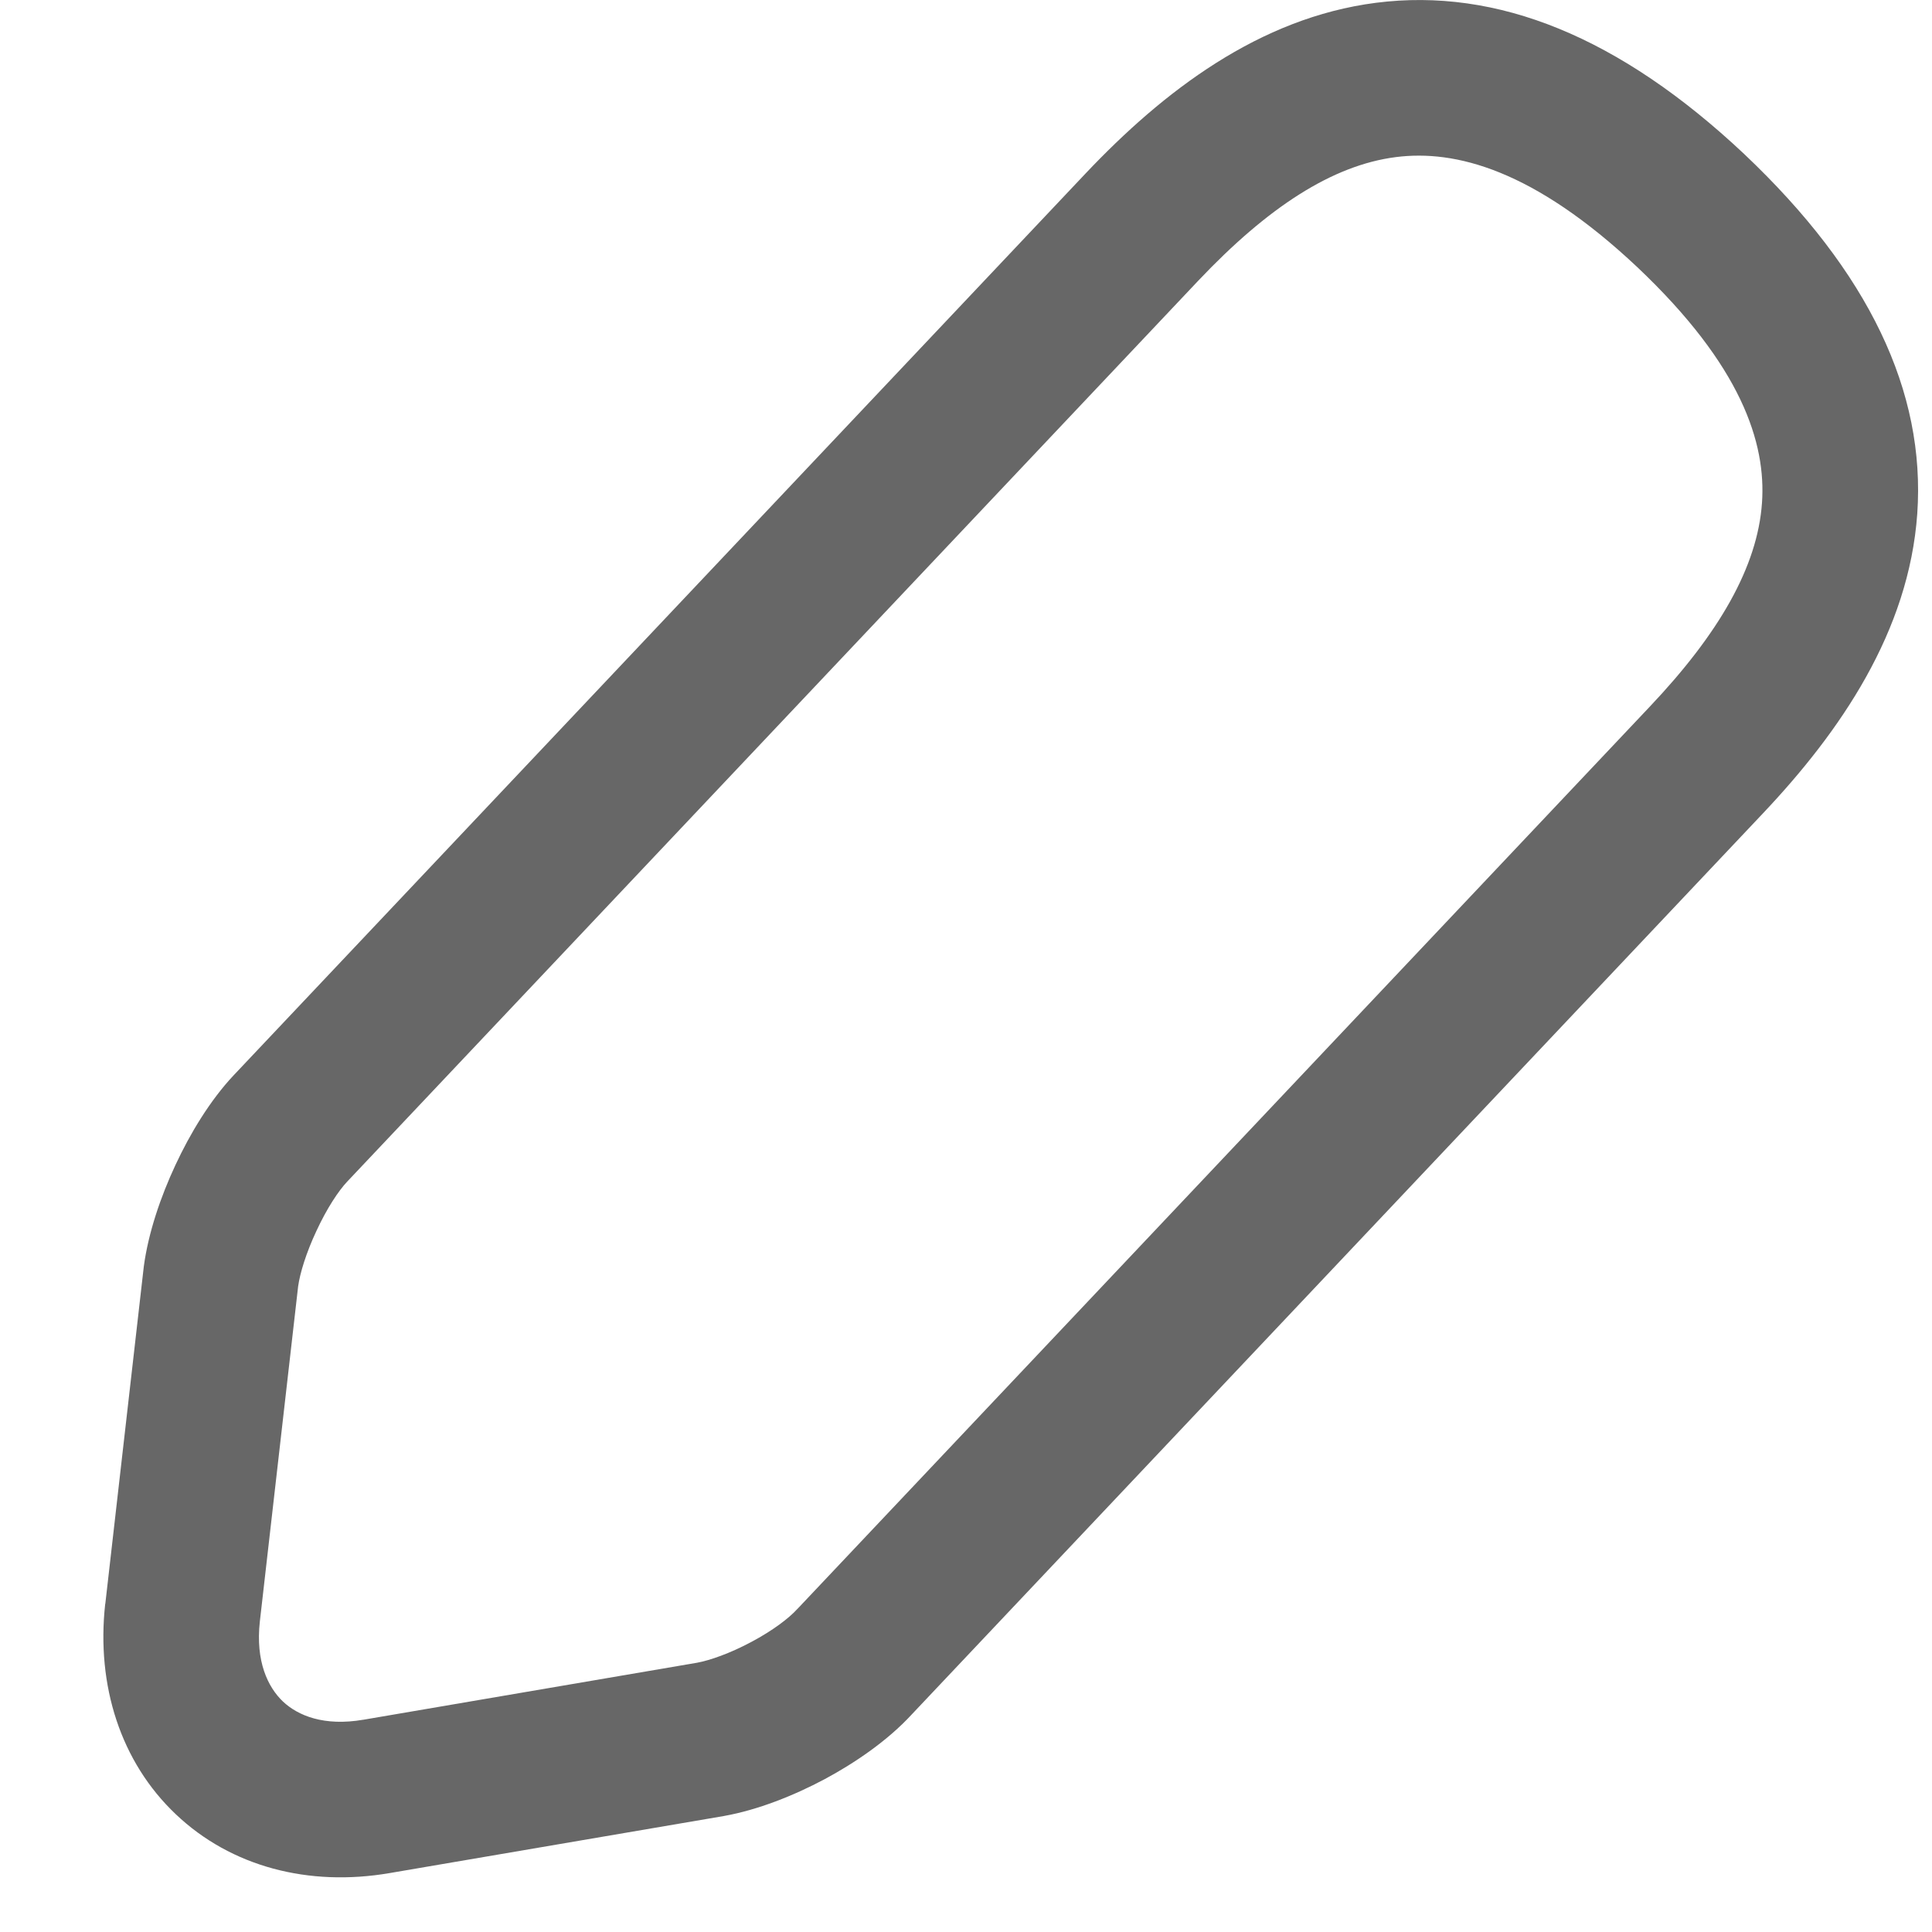<svg width="16" height="16" viewBox="0 0 16 16" fill="none" xmlns="http://www.w3.org/2000/svg">
<path fill-rule="evenodd" clip-rule="evenodd" d="M11.396 0.023C12.399 -0.105 13.412 0.305 14.443 1.274L14.444 1.275C15.478 2.253 15.948 3.244 15.878 4.254C15.809 5.23 15.243 6.056 14.598 6.738M14.598 6.738L7.55 14.199C7.351 14.415 7.083 14.598 6.83 14.734C6.573 14.871 6.276 14.989 5.997 15.039L5.992 15.04L3.227 15.512C2.557 15.627 1.914 15.46 1.456 15.025C0.999 14.592 0.797 13.959 0.871 13.285L0.872 13.283L1.191 10.488C1.228 10.21 1.331 9.909 1.453 9.648C1.574 9.388 1.74 9.112 1.936 8.904L1.937 8.903L8.989 1.438C9.634 0.756 10.428 0.147 11.396 0.023M9.925 2.323V2.323L2.875 9.786V9.786C2.804 9.861 2.707 10.007 2.621 10.193C2.535 10.376 2.484 10.545 2.469 10.653L2.152 13.428V13.428C2.115 13.758 2.218 13.972 2.343 14.091C2.467 14.208 2.683 14.298 3.009 14.242L3.01 14.242L5.773 13.77C5.881 13.75 6.046 13.692 6.222 13.598C6.401 13.503 6.535 13.4 6.602 13.326L6.61 13.318L13.662 5.853C14.236 5.247 14.555 4.694 14.592 4.165C14.627 3.669 14.423 3.029 13.559 2.212C12.7 1.404 12.052 1.238 11.56 1.301C11.034 1.368 10.499 1.717 9.925 2.323Z" fill="#676767"/>
</svg>

